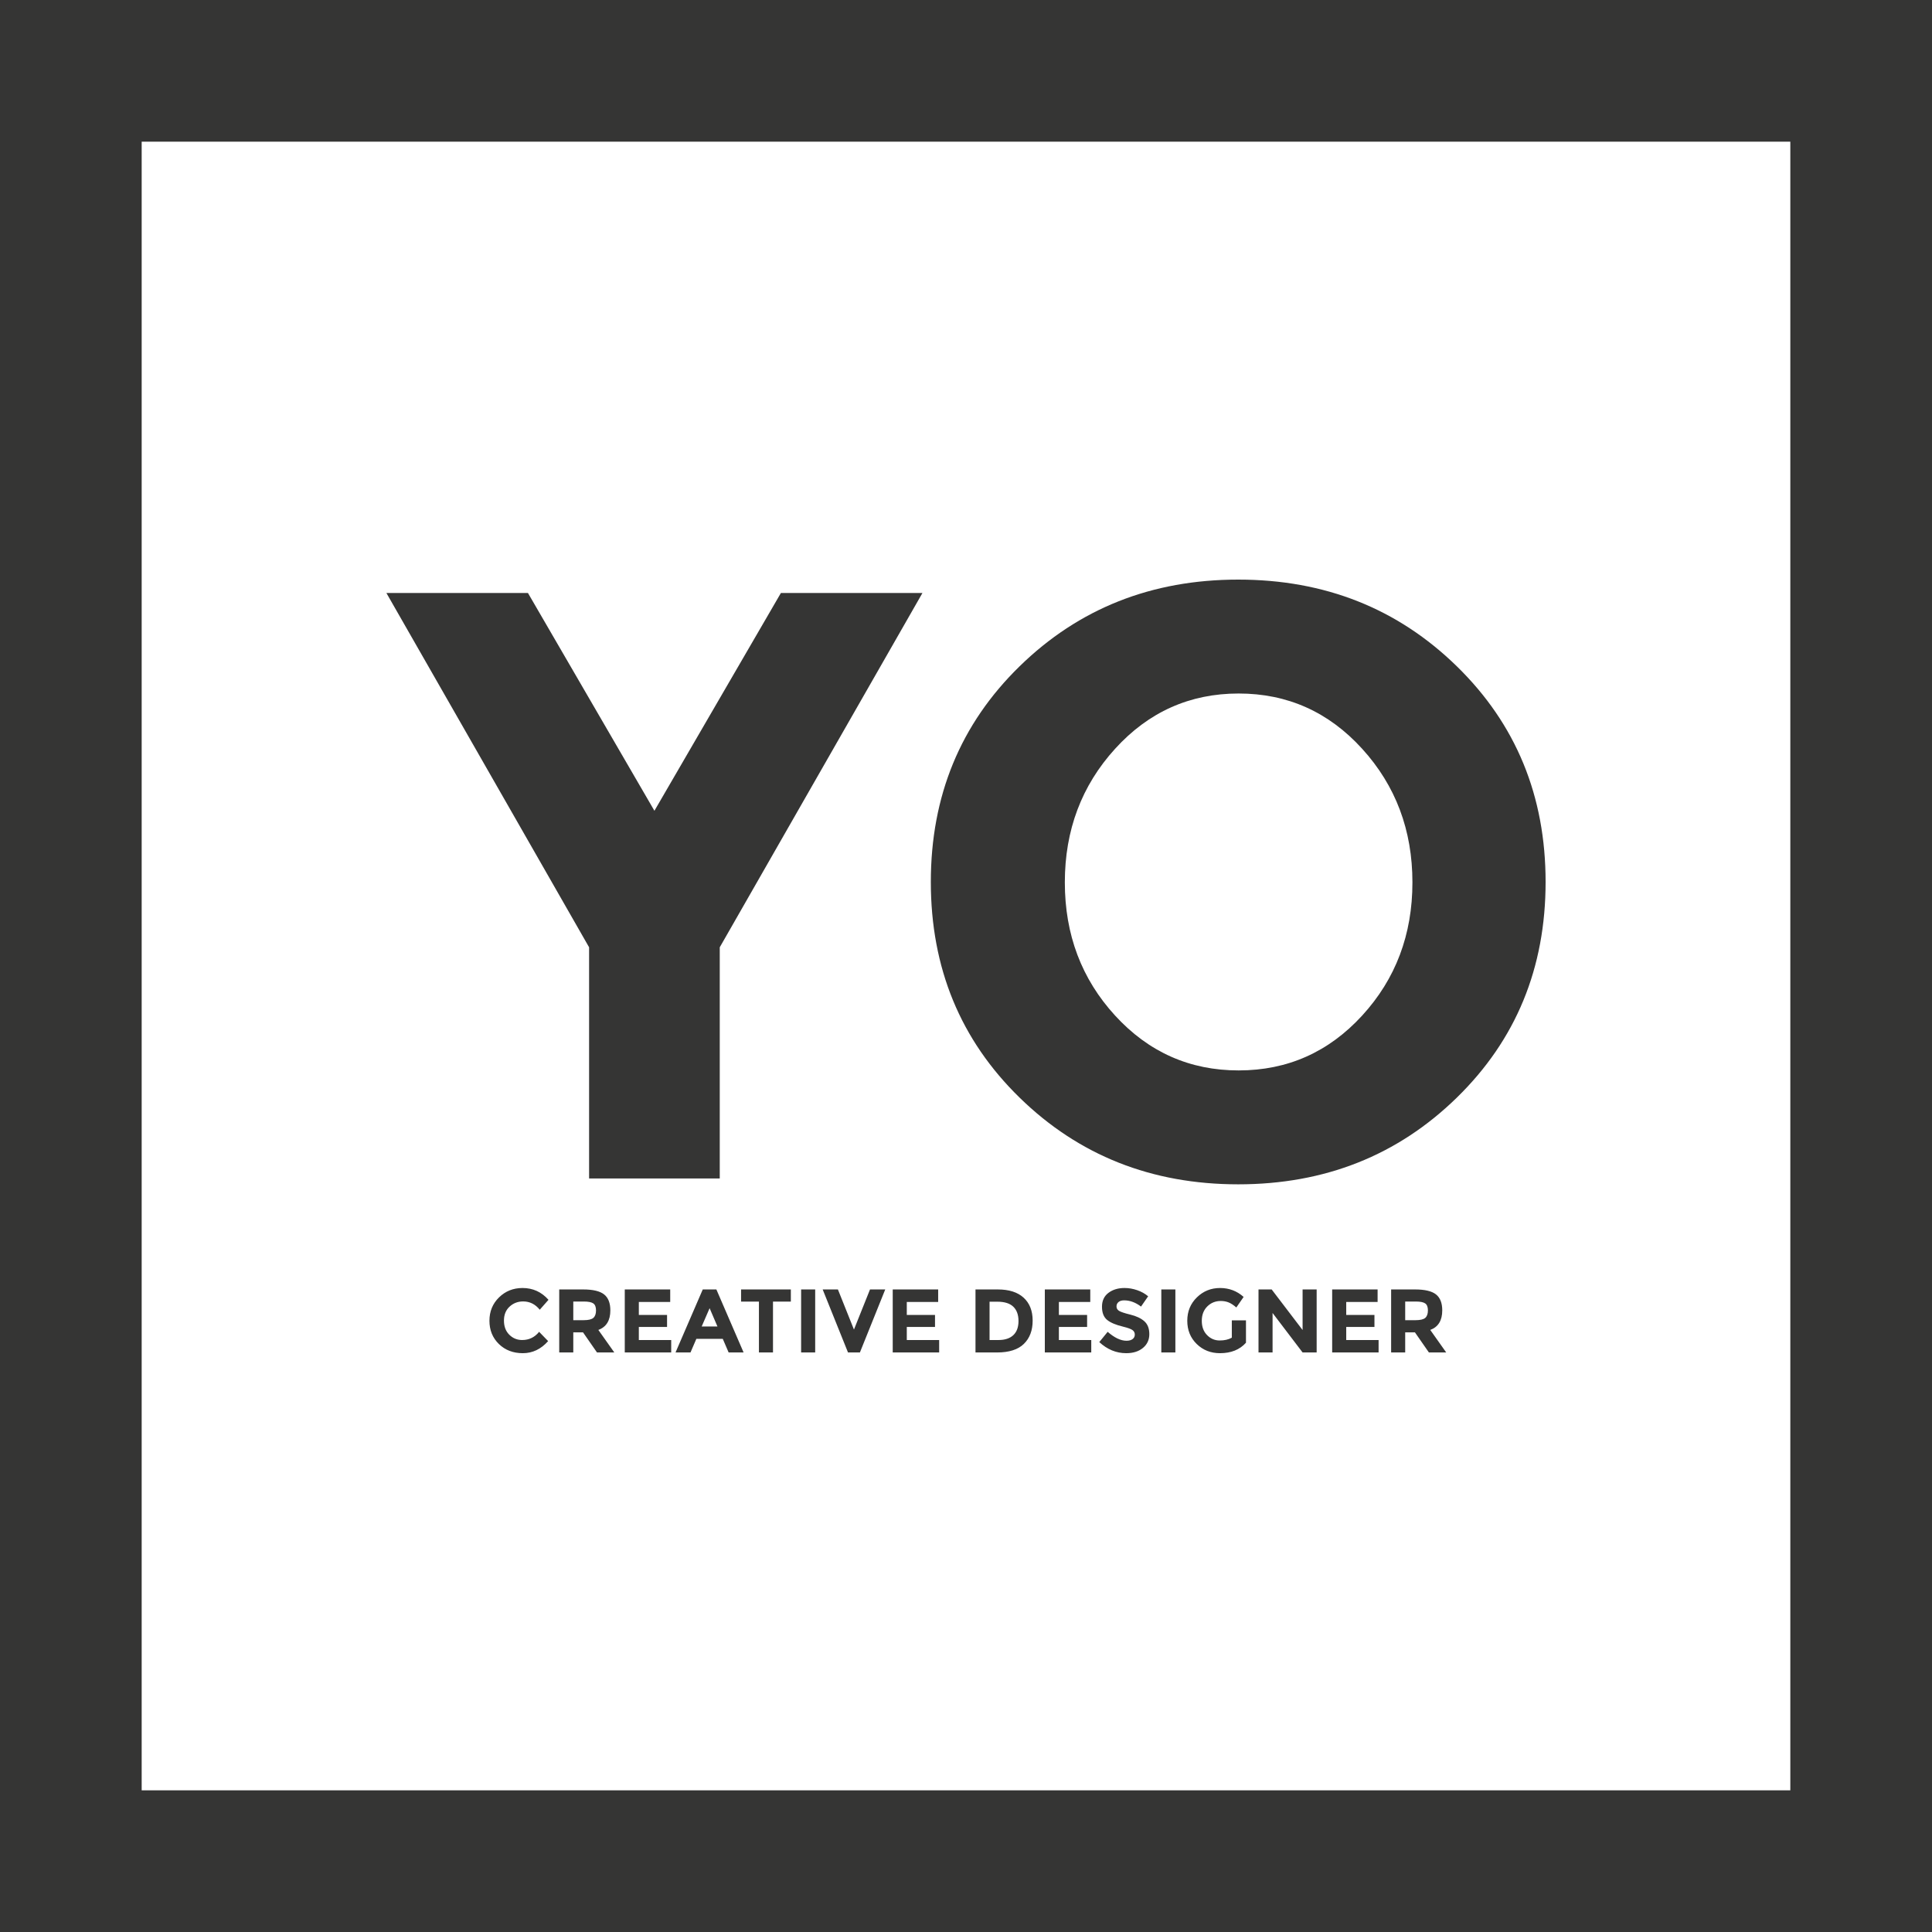 <?xml version="1.0" encoding="UTF-8"?>
<svg width="300px" height="300px" viewBox="0 0 300 300" version="1.1" xmlns="http://www.w3.org/2000/svg" xmlns:xlink="http://www.w3.org/1999/xlink">
    <!-- Generator: Sketch 41 (35326) - http://www.bohemiancoding.com/sketch -->
    <title>logo</title>
    <desc>Created with Sketch.</desc>
    <defs></defs>
    <g id="Page-1" stroke="none" stroke-width="1" fill="none" fill-rule="evenodd">
        <g id="Desktop-HD" transform="translate(-443, -409)" fill="#353534">
            <g id="logo" transform="translate(443, 409)">
                <path d="M22,278 L278,278 L278,22 L22,22 L22,278 Z M0,0 L300,0 L300,300 L0,300 L0,0 Z" id="Rectangle-2"></path>
                <path d="M81.082,208.078 C82.155,208.078 83.033,207.653 83.714,206.804 L85.114,208.246 C84.003,209.497 82.694,210.122 81.187,210.122 C79.68,210.122 78.438,209.646 77.463,208.694 C76.488,207.742 76,206.54 76,205.089 C76,203.638 76.497,202.427 77.491,201.456 C78.485,200.485 79.701,200 81.138,200 C82.743,200 84.087,200.611 85.17,201.834 L83.812,203.374 C83.121,202.515 82.263,202.086 81.236,202.086 C80.415,202.086 79.712,202.354 79.129,202.891 C78.546,203.428 78.254,204.151 78.254,205.061 C78.254,205.971 78.529,206.701 79.08,207.252 C79.631,207.803 80.298,208.078 81.082,208.078 Z M94.774,203.472 C94.774,205.04 94.153,206.053 92.912,206.51 L95.39,210.01 L92.702,210.01 L90.532,206.888 L89.02,206.888 L89.02,210.01 L86.836,210.01 L86.836,200.224 L90.546,200.224 C92.067,200.224 93.152,200.481 93.801,200.994 C94.45,201.507 94.774,202.333 94.774,203.472 Z M92.142,204.634 C92.413,204.391 92.548,204.006 92.548,203.479 C92.548,202.952 92.408,202.59 92.128,202.394 C91.848,202.198 91.358,202.1 90.658,202.1 L89.02,202.1 L89.02,204.998 L90.616,204.998 C91.363,204.998 91.871,204.877 92.142,204.634 Z M104.07,200.224 L104.07,202.17 L99.198,202.17 L99.198,204.186 L103.58,204.186 L103.58,206.048 L99.198,206.048 L99.198,208.078 L104.224,208.078 L104.224,210.01 L97.014,210.01 L97.014,200.224 L104.07,200.224 Z M113.142,210.01 L112.232,207.896 L108.13,207.896 L107.22,210.01 L104.896,210.01 L109.124,200.224 L111.238,200.224 L115.466,210.01 L113.142,210.01 Z M110.188,203.136 L108.956,205.978 L111.406,205.978 L110.188,203.136 Z M120.03,202.114 L120.03,210.01 L117.846,210.01 L117.846,202.114 L115.074,202.114 L115.074,200.224 L122.802,200.224 L122.802,202.114 L120.03,202.114 Z M124.398,200.224 L126.582,200.224 L126.582,210.01 L124.398,210.01 L124.398,200.224 Z M132.602,206.454 L135.094,200.224 L137.46,200.224 L133.526,210.01 L131.678,210.01 L127.744,200.224 L130.11,200.224 L132.602,206.454 Z M145.678,200.224 L145.678,202.17 L140.806,202.17 L140.806,204.186 L145.188,204.186 L145.188,206.048 L140.806,206.048 L140.806,208.078 L145.832,208.078 L145.832,210.01 L138.622,210.01 L138.622,200.224 L145.678,200.224 Z M158.95,201.505 C159.883,202.359 160.35,203.547 160.35,205.068 C160.35,206.589 159.895,207.793 158.985,208.68 C158.075,209.567 156.687,210.01 154.82,210.01 L151.474,210.01 L151.474,200.224 L154.932,200.224 C156.677,200.224 158.017,200.651 158.95,201.505 Z M157.347,207.322 C157.884,206.818 158.152,206.085 158.152,205.124 C158.152,204.163 157.884,203.423 157.347,202.905 C156.81,202.387 155.987,202.128 154.876,202.128 L153.658,202.128 L153.658,208.078 L155.044,208.078 C156.043,208.078 156.81,207.826 157.347,207.322 Z M169.296,200.224 L169.296,202.17 L164.424,202.17 L164.424,204.186 L168.806,204.186 L168.806,206.048 L164.424,206.048 L164.424,208.078 L169.45,208.078 L169.45,210.01 L162.24,210.01 L162.24,200.224 L169.296,200.224 Z M173.685,202.177 C173.475,202.35 173.37,202.578 173.37,202.863 C173.37,203.148 173.498,203.374 173.755,203.542 C174.012,203.71 174.604,203.908 175.533,204.137 C176.462,204.366 177.183,204.709 177.696,205.166 C178.209,205.623 178.466,206.291 178.466,207.168 C178.466,208.045 178.137,208.757 177.479,209.303 C176.821,209.849 175.955,210.122 174.882,210.122 C173.333,210.122 171.937,209.548 170.696,208.4 L171.998,206.804 C173.053,207.728 174.028,208.19 174.924,208.19 C175.325,208.19 175.64,208.104 175.869,207.931 C176.098,207.758 176.212,207.525 176.212,207.231 C176.212,206.937 176.091,206.704 175.848,206.531 C175.605,206.358 175.125,206.183 174.406,206.006 C173.267,205.735 172.434,205.383 171.907,204.949 C171.38,204.515 171.116,203.834 171.116,202.905 C171.116,201.976 171.45,201.26 172.117,200.756 C172.784,200.252 173.617,200 174.616,200 C175.269,200 175.923,200.112 176.576,200.336 C177.229,200.56 177.799,200.877 178.284,201.288 L177.178,202.884 C176.329,202.24 175.451,201.918 174.546,201.918 C174.182,201.918 173.895,202.004 173.685,202.177 Z M180.328,200.224 L182.512,200.224 L182.512,210.01 L180.328,210.01 L180.328,200.224 Z M191.276,205.026 L193.474,205.026 L193.474,208.498 C192.503,209.581 191.159,210.122 189.442,210.122 C188.005,210.122 186.798,209.646 185.823,208.694 C184.848,207.742 184.36,206.54 184.36,205.089 C184.36,203.638 184.857,202.427 185.851,201.456 C186.845,200.485 188.044,200 189.449,200 C190.854,200 192.074,200.462 193.11,201.386 L191.976,203.024 C191.537,202.641 191.134,202.378 190.765,202.233 C190.396,202.088 189.997,202.016 189.568,202.016 C188.737,202.016 188.037,202.298 187.468,202.863 C186.899,203.428 186.614,204.172 186.614,205.096 C186.614,206.02 186.887,206.76 187.433,207.315 C187.979,207.87 188.63,208.148 189.386,208.148 C190.142,208.148 190.772,208.003 191.276,207.714 L191.276,205.026 Z M202.266,200.224 L204.45,200.224 L204.45,210.01 L202.266,210.01 L197.604,203.878 L197.604,210.01 L195.42,210.01 L195.42,200.224 L197.464,200.224 L202.266,206.524 L202.266,200.224 Z M213.914,200.224 L213.914,202.17 L209.042,202.17 L209.042,204.186 L213.424,204.186 L213.424,206.048 L209.042,206.048 L209.042,208.078 L214.068,208.078 L214.068,210.01 L206.858,210.01 L206.858,200.224 L213.914,200.224 Z M223.952,203.472 C223.952,205.04 223.331,206.053 222.09,206.51 L224.568,210.01 L221.88,210.01 L219.71,206.888 L218.198,206.888 L218.198,210.01 L216.014,210.01 L216.014,200.224 L219.724,200.224 C221.245,200.224 222.33,200.481 222.979,200.994 C223.628,201.507 223.952,202.333 223.952,203.472 Z M221.32,204.634 C221.591,204.391 221.726,204.006 221.726,203.479 C221.726,202.952 221.586,202.59 221.306,202.394 C221.026,202.198 220.536,202.1 219.836,202.1 L218.198,202.1 L218.198,204.998 L219.794,204.998 C220.541,204.998 221.049,204.877 221.32,204.634 Z" id="CREATIVE-DESIGNER"></path>
                <path d="M111.763,182.991 L91.474,182.991 L91.474,147.095 L60,92.081 L81.98,92.081 L101.618,125.896 L121.257,92.081 L143.237,92.081 L111.763,147.095 L111.763,182.991 Z M211.517,116.272 C206.315,110.549 199.921,107.688 192.334,107.688 C184.747,107.688 178.353,110.549 173.15,116.272 C167.948,121.994 165.347,128.909 165.347,137.016 C165.347,145.123 167.948,152.016 173.15,157.695 C178.353,163.374 184.747,166.214 192.334,166.214 C199.921,166.214 206.315,163.374 211.517,157.695 C216.72,152.016 219.321,145.123 219.321,137.016 C219.321,128.909 216.72,121.994 211.517,116.272 Z M192.269,183.902 C178.829,183.902 167.514,179.415 158.324,170.441 C149.133,161.467 144.538,150.304 144.538,136.951 C144.538,123.598 149.133,112.435 158.324,103.461 C167.514,94.487 178.829,90 192.269,90 C205.708,90 217.023,94.487 226.214,103.461 C235.405,112.435 240,123.598 240,136.951 C240,150.304 235.405,161.467 226.214,170.441 C217.023,179.415 205.708,183.902 192.269,183.902 Z" id="YO"></path>
            </g>
        </g>
    </g>
</svg>
